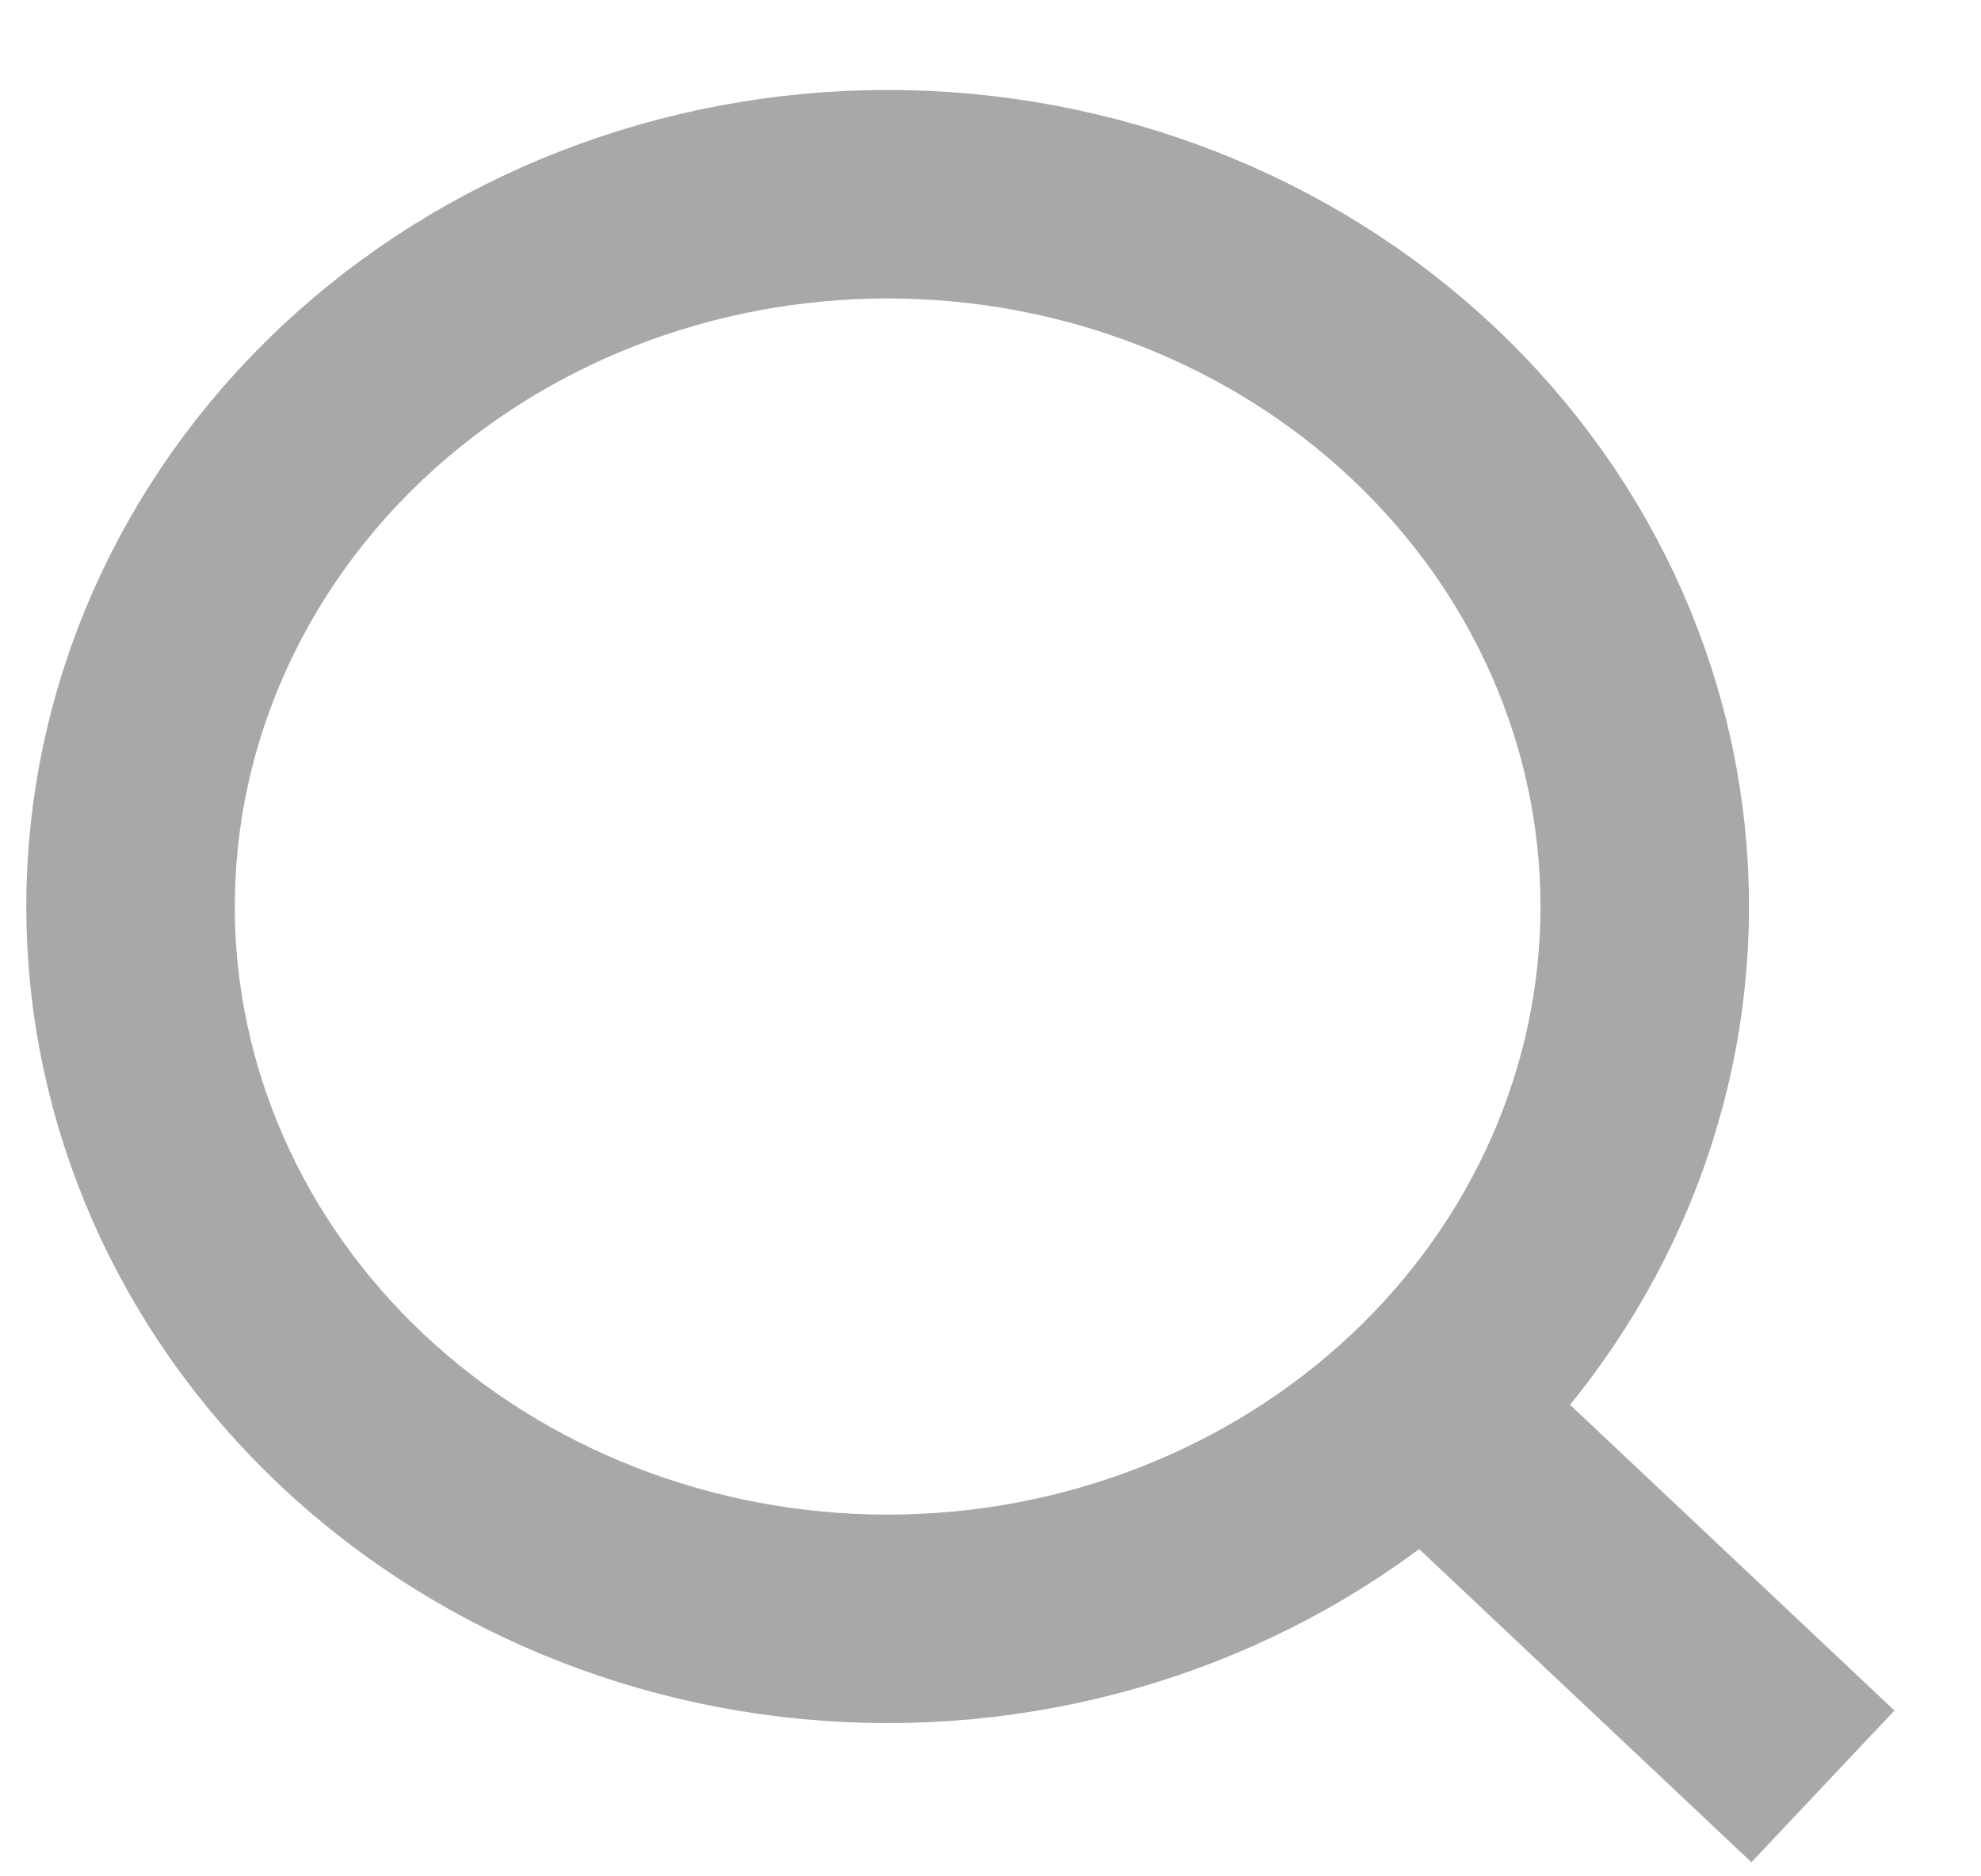 <svg width="19" height="18" viewBox="0 0 19 18" fill="none" xmlns="http://www.w3.org/2000/svg">
<path d="M17.484 17.137L13.651 13.524L17.484 17.137ZM15.775 8.696C15.775 10.508 15.01 12.246 13.648 13.528C12.287 14.809 10.439 15.53 8.514 15.53C6.588 15.53 4.741 14.809 3.379 13.528C2.017 12.246 1.252 10.508 1.252 8.696C1.252 6.884 2.017 5.146 3.379 3.864C4.741 2.583 6.588 1.863 8.514 1.863C10.439 1.863 12.287 2.583 13.648 3.864C15.01 5.146 15.775 6.884 15.775 8.696V8.696Z" stroke="#A8A8A8" stroke-width="2" stroke-linecap="round"/>
</svg>
